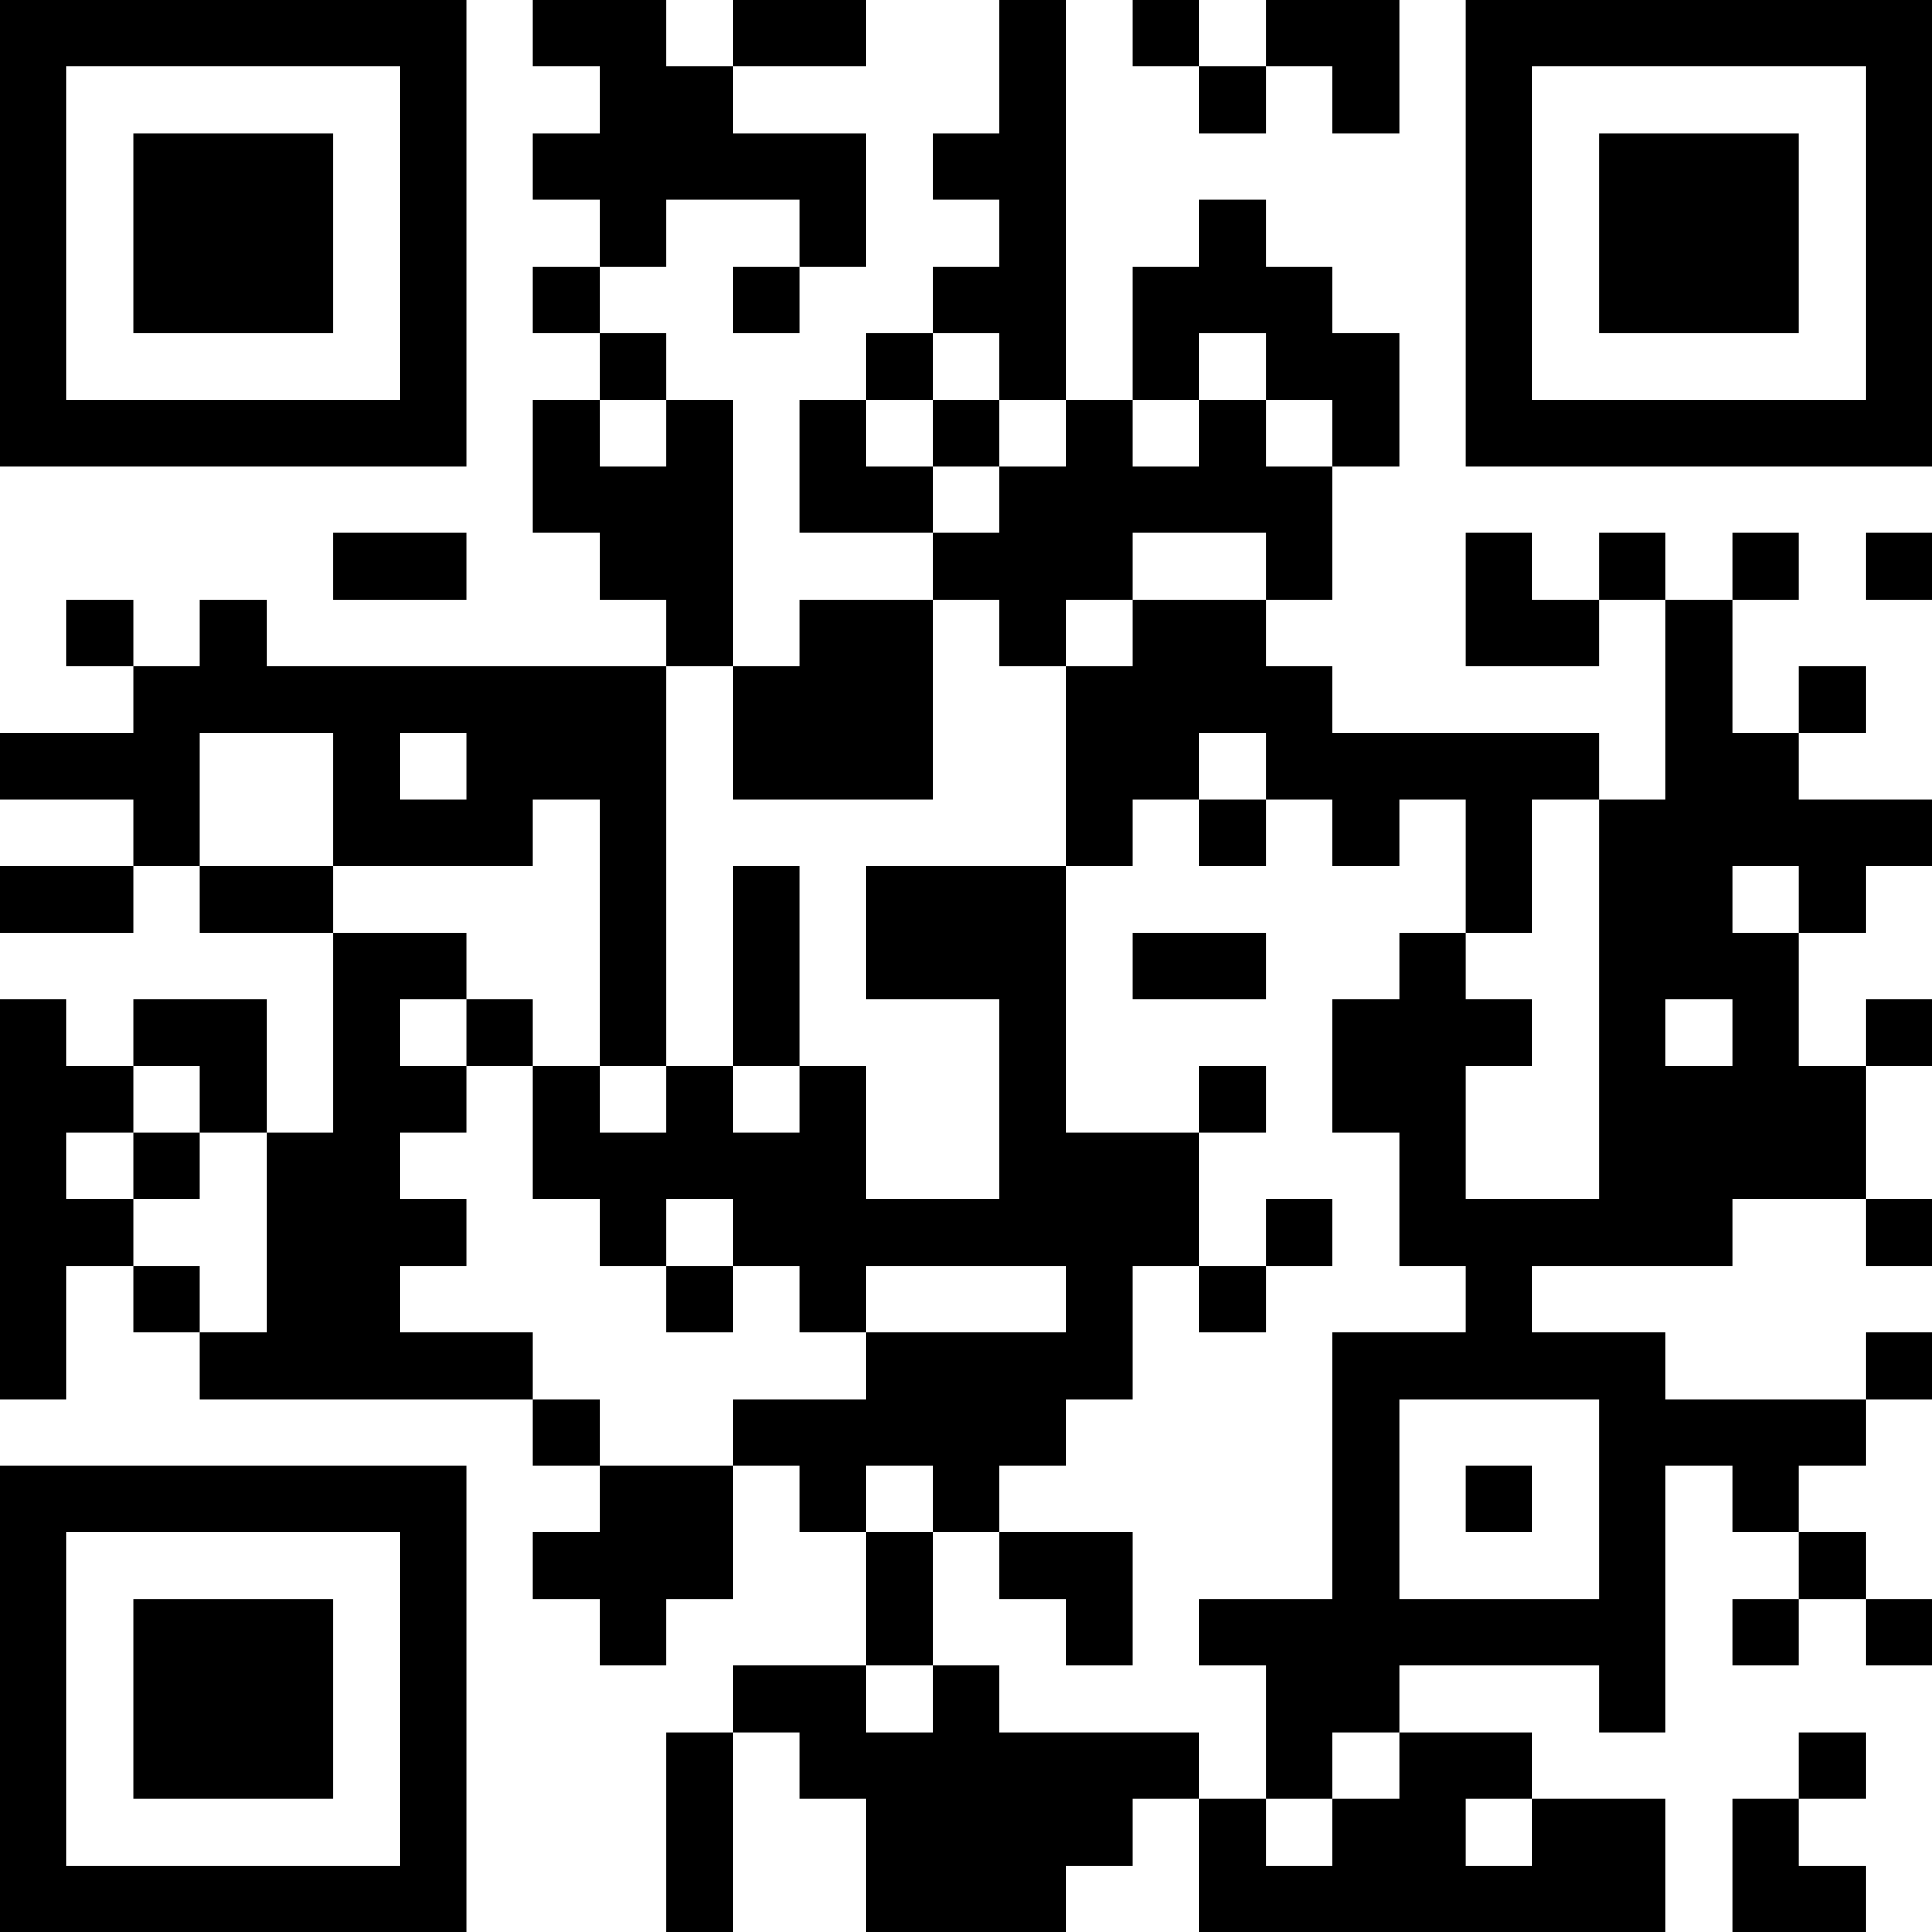 <?xml version="1.0" encoding="UTF-8"?>
<svg xmlns="http://www.w3.org/2000/svg" version="1.1" width="200" height="200" viewBox="0 0 200 200"><rect x="0" y="0" width="200" height="200" fill="#ffffff"/><g transform="scale(6.897)"><g transform="translate(0,0)"><path fill-rule="evenodd" d="M8 0L8 1L9 1L9 2L8 2L8 3L9 3L9 4L8 4L8 5L9 5L9 6L8 6L8 8L9 8L9 9L10 9L10 10L4 10L4 9L3 9L3 10L2 10L2 9L1 9L1 10L2 10L2 11L0 11L0 12L2 12L2 13L0 13L0 14L2 14L2 13L3 13L3 14L5 14L5 17L4 17L4 15L2 15L2 16L1 16L1 15L0 15L0 21L1 21L1 19L2 19L2 20L3 20L3 21L8 21L8 22L9 22L9 23L8 23L8 24L9 24L9 25L10 25L10 24L11 24L11 22L12 22L12 23L13 23L13 25L11 25L11 26L10 26L10 29L11 29L11 26L12 26L12 27L13 27L13 29L16 29L16 28L17 28L17 27L18 27L18 29L25 29L25 27L23 27L23 26L21 26L21 25L24 25L24 26L25 26L25 22L26 22L26 23L27 23L27 24L26 24L26 25L27 25L27 24L28 24L28 25L29 25L29 24L28 24L28 23L27 23L27 22L28 22L28 21L29 21L29 20L28 20L28 21L25 21L25 20L23 20L23 19L26 19L26 18L28 18L28 19L29 19L29 18L28 18L28 16L29 16L29 15L28 15L28 16L27 16L27 14L28 14L28 13L29 13L29 12L27 12L27 11L28 11L28 10L27 10L27 11L26 11L26 9L27 9L27 8L26 8L26 9L25 9L25 8L24 8L24 9L23 9L23 8L22 8L22 10L24 10L24 9L25 9L25 12L24 12L24 11L20 11L20 10L19 10L19 9L20 9L20 7L21 7L21 5L20 5L20 4L19 4L19 3L18 3L18 4L17 4L17 6L16 6L16 0L15 0L15 2L14 2L14 3L15 3L15 4L14 4L14 5L13 5L13 6L12 6L12 8L14 8L14 9L12 9L12 10L11 10L11 6L10 6L10 5L9 5L9 4L10 4L10 3L12 3L12 4L11 4L11 5L12 5L12 4L13 4L13 2L11 2L11 1L13 1L13 0L11 0L11 1L10 1L10 0ZM17 0L17 1L18 1L18 2L19 2L19 1L20 1L20 2L21 2L21 0L19 0L19 1L18 1L18 0ZM14 5L14 6L13 6L13 7L14 7L14 8L15 8L15 7L16 7L16 6L15 6L15 5ZM18 5L18 6L17 6L17 7L18 7L18 6L19 6L19 7L20 7L20 6L19 6L19 5ZM9 6L9 7L10 7L10 6ZM14 6L14 7L15 7L15 6ZM5 8L5 9L7 9L7 8ZM17 8L17 9L16 9L16 10L15 10L15 9L14 9L14 12L11 12L11 10L10 10L10 16L9 16L9 12L8 12L8 13L5 13L5 11L3 11L3 13L5 13L5 14L7 14L7 15L6 15L6 16L7 16L7 17L6 17L6 18L7 18L7 19L6 19L6 20L8 20L8 21L9 21L9 22L11 22L11 21L13 21L13 20L16 20L16 19L13 19L13 20L12 20L12 19L11 19L11 18L10 18L10 19L9 19L9 18L8 18L8 16L9 16L9 17L10 17L10 16L11 16L11 17L12 17L12 16L13 16L13 18L15 18L15 15L13 15L13 13L16 13L16 17L18 17L18 19L17 19L17 21L16 21L16 22L15 22L15 23L14 23L14 22L13 22L13 23L14 23L14 25L13 25L13 26L14 26L14 25L15 25L15 26L18 26L18 27L19 27L19 28L20 28L20 27L21 27L21 26L20 26L20 27L19 27L19 25L18 25L18 24L20 24L20 20L22 20L22 19L21 19L21 17L20 17L20 15L21 15L21 14L22 14L22 15L23 15L23 16L22 16L22 18L24 18L24 12L23 12L23 14L22 14L22 12L21 12L21 13L20 13L20 12L19 12L19 11L18 11L18 12L17 12L17 13L16 13L16 10L17 10L17 9L19 9L19 8ZM28 8L28 9L29 9L29 8ZM6 11L6 12L7 12L7 11ZM18 12L18 13L19 13L19 12ZM11 13L11 16L12 16L12 13ZM26 13L26 14L27 14L27 13ZM17 14L17 15L19 15L19 14ZM7 15L7 16L8 16L8 15ZM25 15L25 16L26 16L26 15ZM2 16L2 17L1 17L1 18L2 18L2 19L3 19L3 20L4 20L4 17L3 17L3 16ZM18 16L18 17L19 17L19 16ZM2 17L2 18L3 18L3 17ZM19 18L19 19L18 19L18 20L19 20L19 19L20 19L20 18ZM10 19L10 20L11 20L11 19ZM21 21L21 24L24 24L24 21ZM22 22L22 23L23 23L23 22ZM15 23L15 24L16 24L16 25L17 25L17 23ZM27 26L27 27L26 27L26 29L28 29L28 28L27 28L27 27L28 27L28 26ZM22 27L22 28L23 28L23 27ZM0 0L0 7L7 7L7 0ZM1 1L1 6L6 6L6 1ZM2 2L2 5L5 5L5 2ZM22 0L22 7L29 7L29 0ZM23 1L23 6L28 6L28 1ZM24 2L24 5L27 5L27 2ZM0 22L0 29L7 29L7 22ZM1 23L1 28L6 28L6 23ZM2 24L2 27L5 27L5 24Z" fill="#000000"/></g></g></svg>
